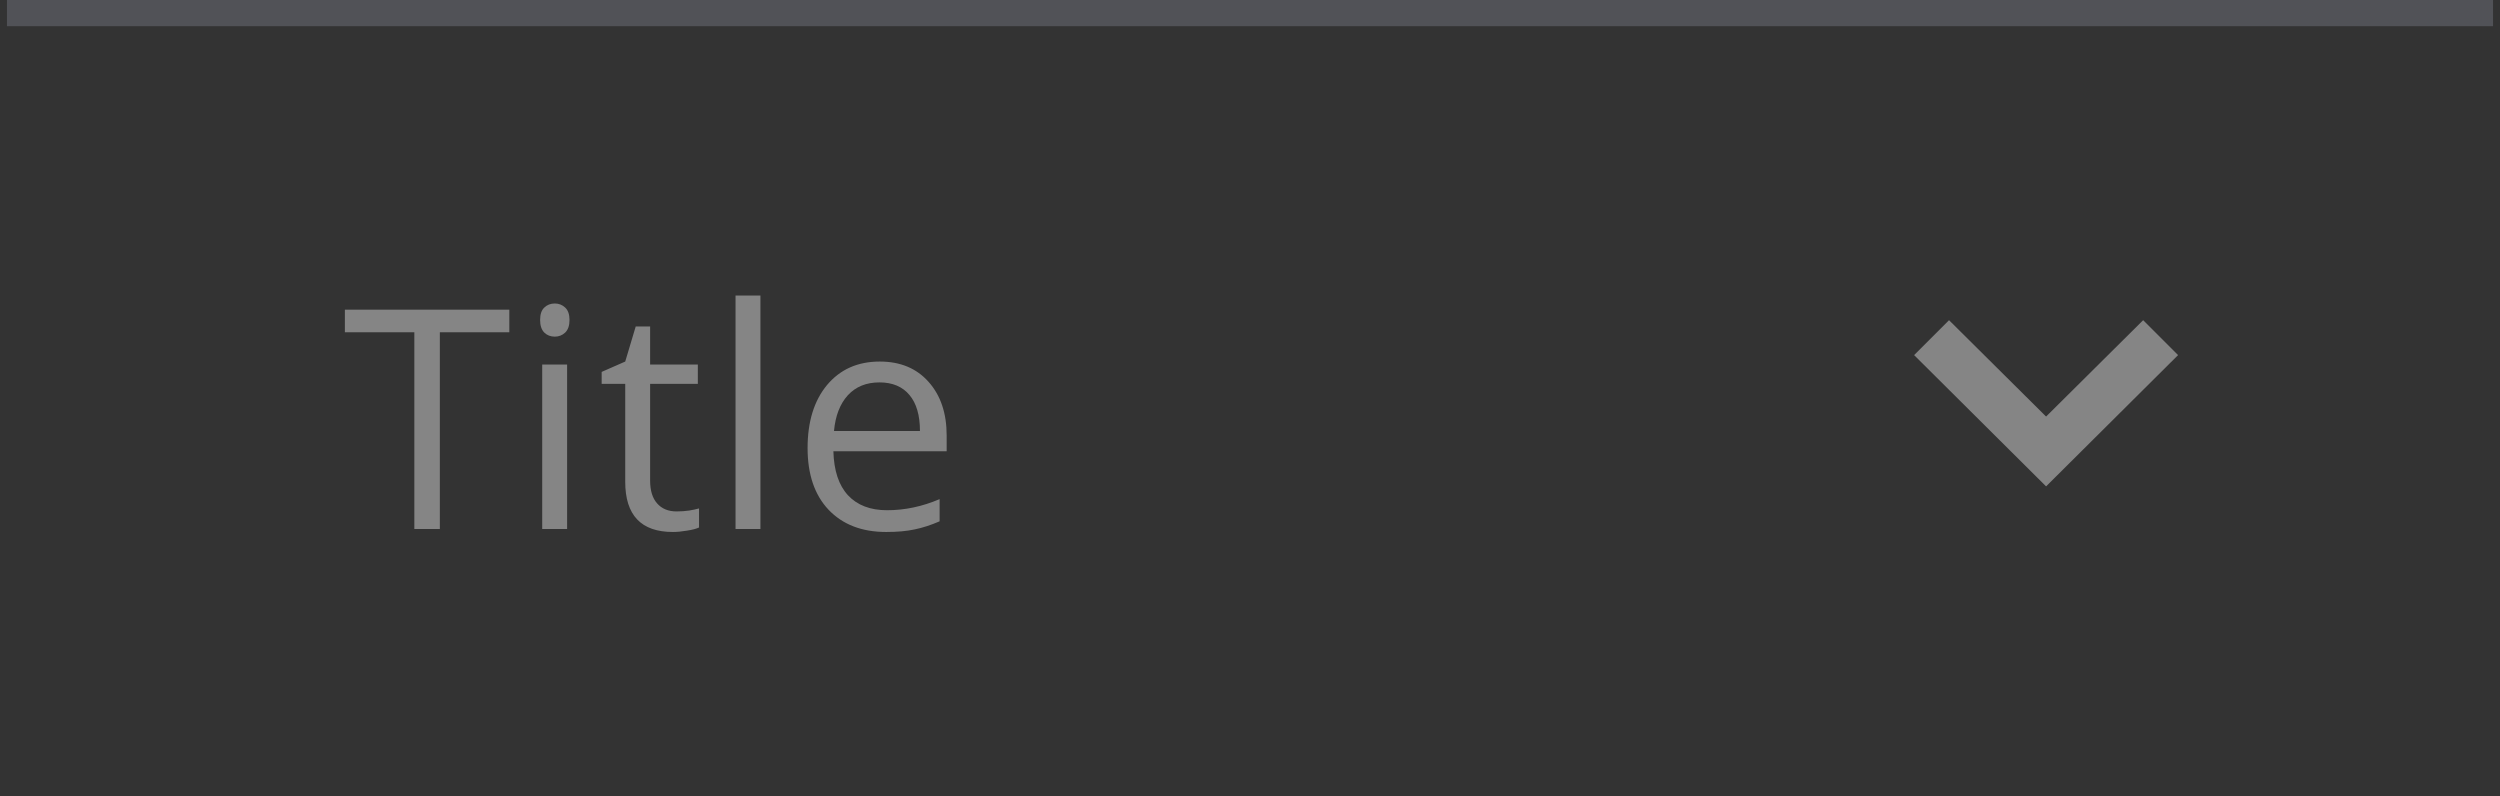 <svg width="179" height="57" viewBox="0 0 179 57" fill="none" xmlns="http://www.w3.org/2000/svg">
<rect x="0" y="0" width="179" height="57" fill="#333333" stroke="none"/>
<g opacity="0.4">
<g clip-path="url(#clip0_7209_84226)">
<path d="M31.493 37.875H29.667V23.792H24.693V22.17H36.467V23.792H31.493V37.875ZM40.605 37.875H38.822V26.102H40.605V37.875ZM38.672 22.911C38.672 22.503 38.772 22.206 38.973 22.02C39.173 21.826 39.424 21.73 39.725 21.73C40.011 21.73 40.258 21.826 40.466 22.02C40.673 22.213 40.777 22.51 40.777 22.911C40.777 23.312 40.673 23.613 40.466 23.814C40.258 24.007 40.011 24.104 39.725 24.104C39.424 24.104 39.173 24.007 38.973 23.814C38.772 23.613 38.672 23.312 38.672 22.911ZM48.44 36.618C48.755 36.618 49.059 36.597 49.352 36.554C49.646 36.504 49.879 36.453 50.051 36.403V37.768C49.857 37.861 49.571 37.936 49.191 37.993C48.819 38.058 48.482 38.09 48.182 38.09C45.904 38.09 44.766 36.89 44.766 34.491V27.487H43.079V26.628L44.766 25.887L45.518 23.373H46.549V26.102H49.965V27.487H46.549V34.416C46.549 35.125 46.717 35.669 47.054 36.049C47.39 36.428 47.852 36.618 48.44 36.618ZM54.447 37.875H52.664V21.16H54.447V37.875ZM63.452 38.09C61.712 38.09 60.337 37.56 59.327 36.5C58.325 35.44 57.823 33.968 57.823 32.085C57.823 30.187 58.289 28.68 59.22 27.562C60.158 26.445 61.415 25.887 62.99 25.887C64.466 25.887 65.633 26.374 66.492 27.348C67.352 28.314 67.781 29.593 67.781 31.183V32.31H59.671C59.707 33.693 60.054 34.742 60.713 35.458C61.379 36.174 62.313 36.532 63.517 36.532C64.784 36.532 66.037 36.267 67.276 35.737V37.327C66.646 37.599 66.048 37.793 65.482 37.907C64.924 38.029 64.247 38.09 63.452 38.09ZM62.969 27.38C62.023 27.38 61.268 27.688 60.702 28.304C60.144 28.92 59.814 29.772 59.714 30.86H65.869C65.869 29.736 65.618 28.877 65.117 28.282C64.616 27.681 63.9 27.38 62.969 27.38Z" fill="#fff"/>
<path d="M155.95 25.425L153.45 22.925L146.5 29.825L139.55 22.925L137.05 25.425L146.5 34.825L155.95 25.425Z" fill="#fff"/>
</g>
<path d="M0.5 1.875H178.5V-0.125H0.5V1.875Z" fill="#7D808D" mask="url(#path-1-inside-1_7209_84226)"/>
</g>
<defs>
<clipPath id="clip0_7209_84226">
<path d="M0.5 0.875H178.5V56.875H0.5V0.875Z" fill="#fff"/>
</clipPath>
</defs>
</svg>
